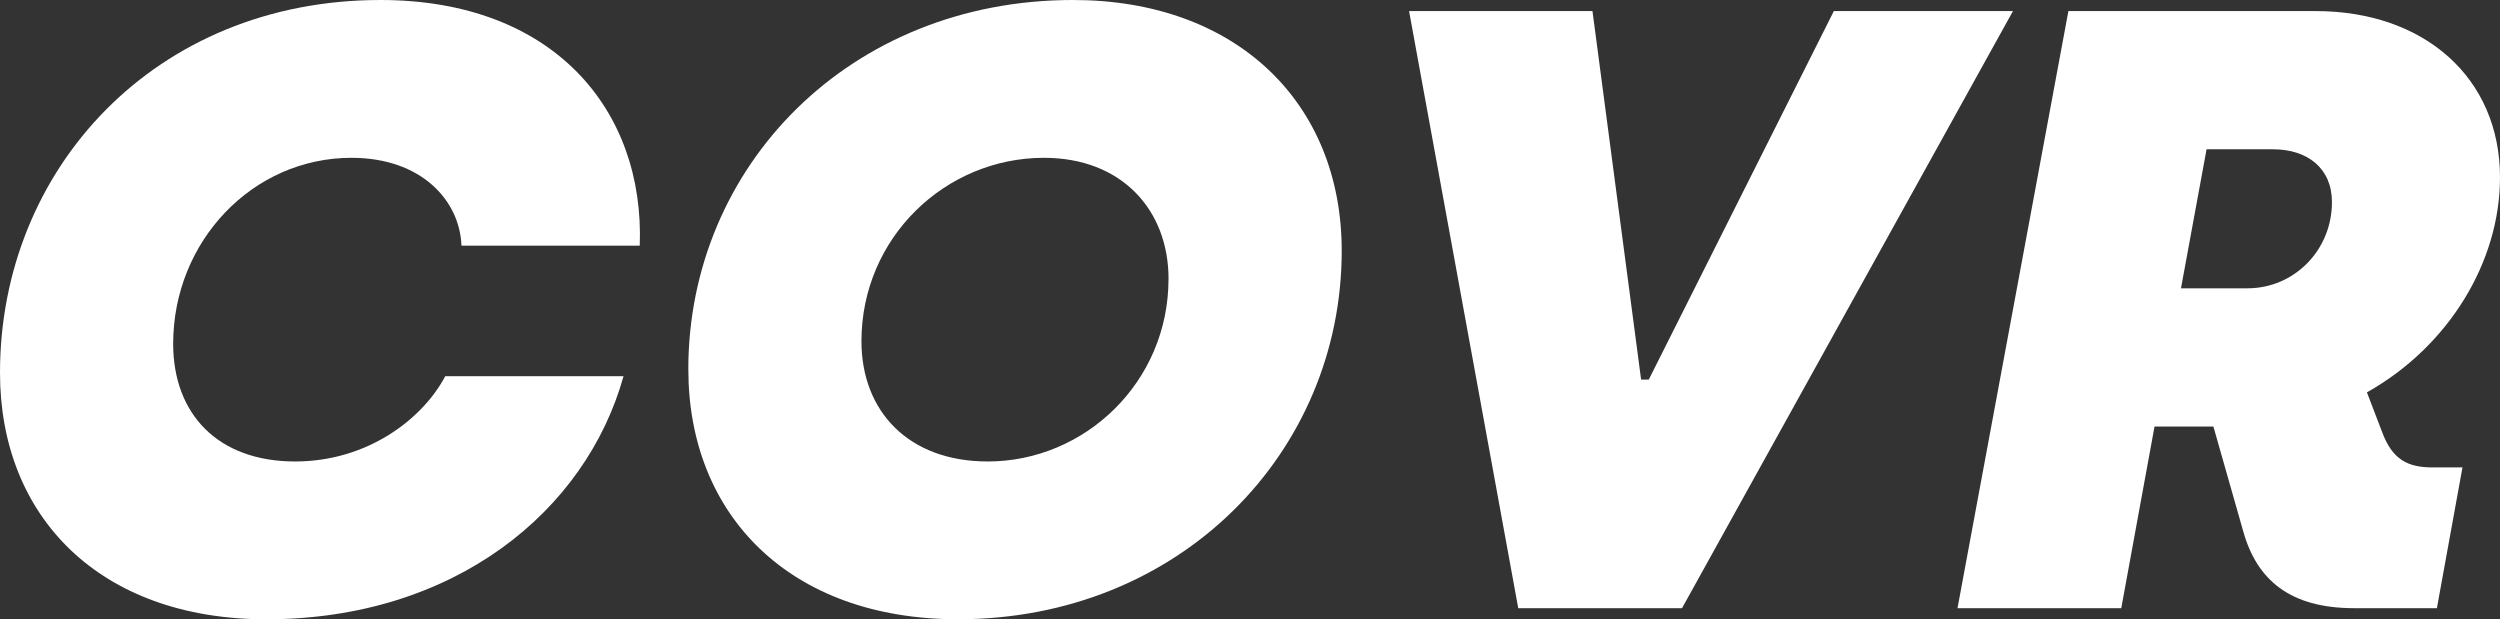 <?xml version="1.0" encoding="UTF-8"?>
<svg id="Layer_2" data-name="Layer 2" xmlns="http://www.w3.org/2000/svg" viewBox="0 0 735.68 182.23">
  <rect x="0" y="0" width="735.68" height="182.23" fill="#333333" stroke="none"/>
  <defs>
    <style>
      .cls-1 {
        fill: #fff;
      }
    </style>
  </defs>
  <g id="Layer_1-2" data-name="Layer 1">
    <g>
      <path class="cls-1" d="m0,109.69C0,49.7,45.68,0,111.95,0c50.95,0,77.81,32.38,76.31,72.29h-52.46c-.5-13.3-11.8-25.85-32.38-25.85-29.12,0-52.46,24.6-52.46,54.72,0,20.58,13.05,34.64,35.89,34.64,21.08,0,37.4-12.3,44.18-25.1h52.46c-11.04,39.66-49.7,71.54-105.17,71.54C29.37,182.23,0,152.11,0,109.69Z"/>
      <path class="cls-1" d="m202.55,108.69C202.55,48.95,250,0,315.76,0c47.94,0,79.07,30.12,79.07,73.8,0,59.24-47.44,108.43-112.95,108.43-49.45,0-79.32-30.62-79.32-73.54Zm141.32-26.61c0-20.33-13.81-35.64-36.65-35.64-29.12,0-53.72,23.59-53.72,53.97,0,20.58,13.81,35.39,37.15,35.39,28.61,0,53.21-23.34,53.21-53.71Z"/>
      <path class="cls-1" d="m414.65,3.26h53.97l14.31,108.44h2.26L539.65,3.26h52.71l-97.39,175.71h-48.19L414.65,3.26Z"/>
      <path class="cls-1" d="m608.67,3.26h72.79c31.88,0,54.22,19.58,54.22,48.95,0,24.85-15.06,49.7-39.16,63.25l4.52,11.8c3.01,8.03,7.53,10.29,14.81,10.29h8.79l-7.53,41.42h-24.35c-18.83,0-28.62-8.28-32.63-22.59l-8.79-30.87h-17.32l-9.79,53.46h-48.19L608.67,3.26Zm52.71,81.58c13.8,0,24.85-11.29,24.85-25.35,0-10.04-7.28-15.56-17.32-15.56h-19.58l-7.53,40.91h19.58Z"/>
    </g>
  </g>
</svg>
